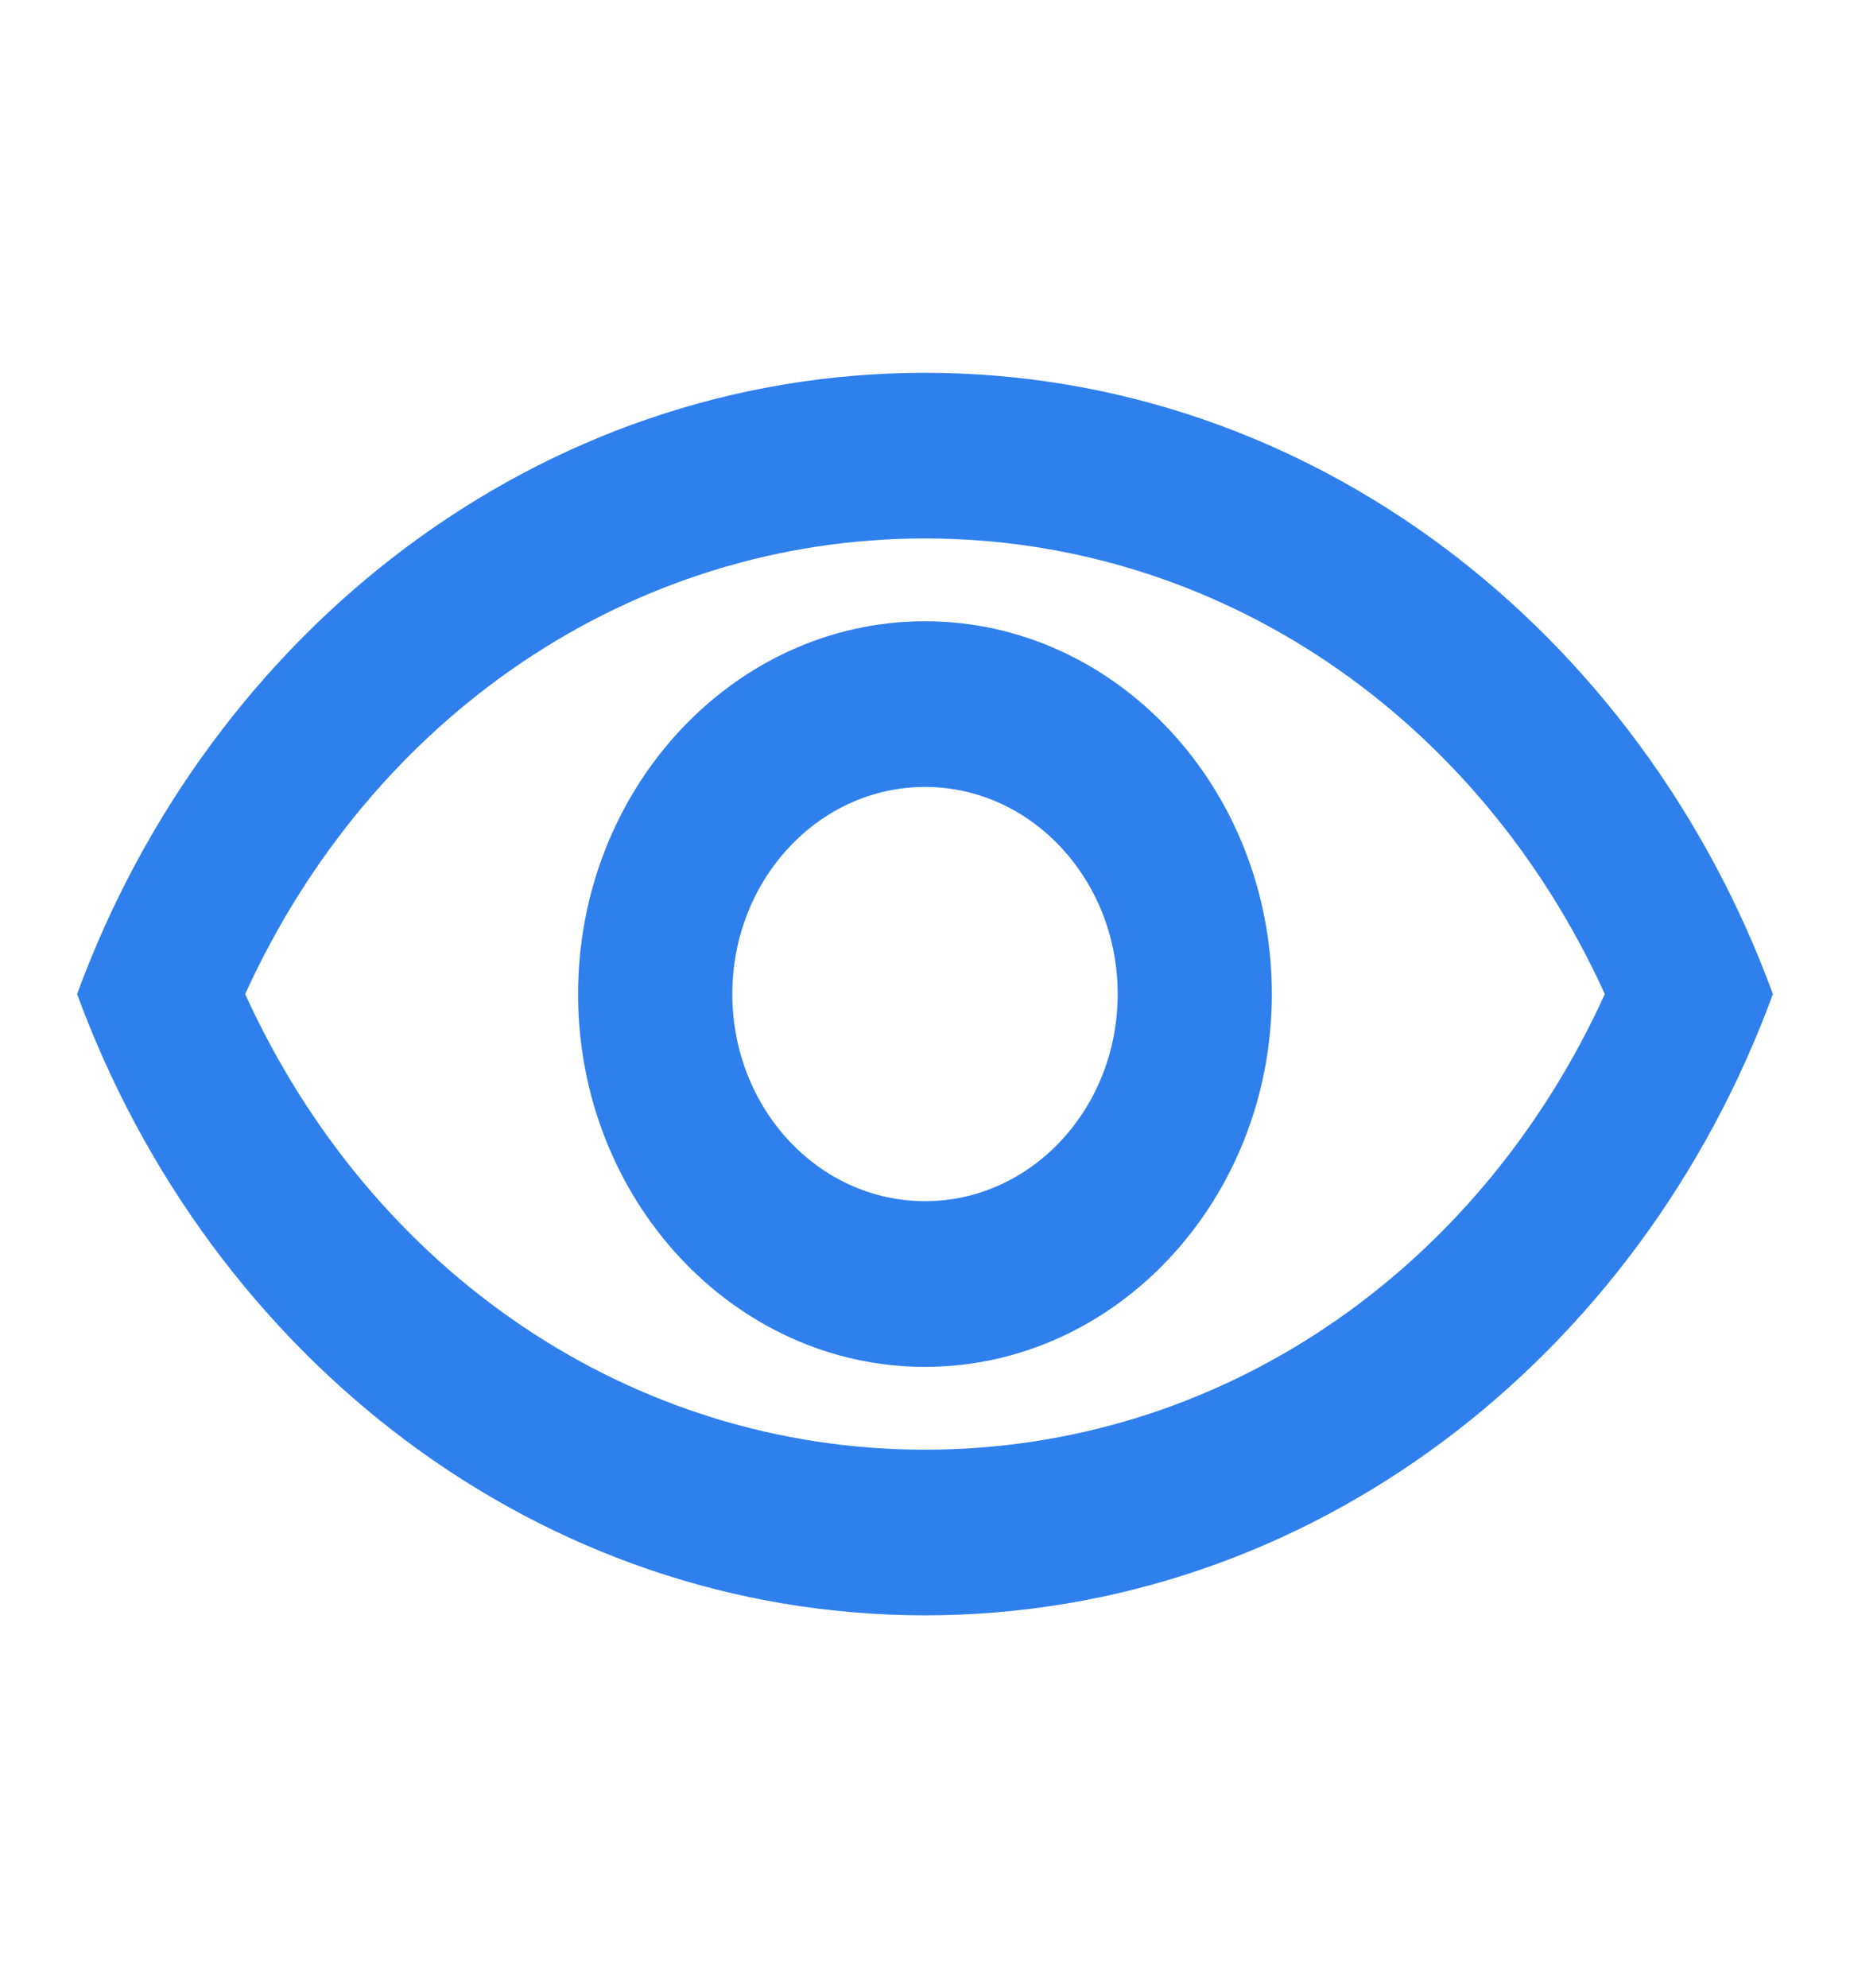 <svg width="27" height="29" viewBox="0 0 27 29" fill="none" xmlns="http://www.w3.org/2000/svg">
<path fill-rule="evenodd" clip-rule="evenodd" d="M1.125 14.5C3.071 9.195 7.875 5.438 13.5 5.438C19.125 5.438 23.929 9.195 25.875 14.5C23.929 19.805 19.125 23.562 13.5 23.562C7.875 23.562 3.071 19.805 1.125 14.5ZM23.422 14.5C21.566 10.428 17.764 7.854 13.5 7.854C9.236 7.854 5.434 10.428 3.578 14.5C5.434 18.572 9.225 21.146 13.5 21.146C17.775 21.146 21.566 18.572 23.422 14.5ZM13.5 11.479C15.053 11.479 16.312 12.832 16.312 14.5C16.312 16.168 15.053 17.521 13.5 17.521C11.947 17.521 10.688 16.168 10.688 14.5C10.688 12.832 11.947 11.479 13.5 11.479ZM8.437 14.5C8.437 11.503 10.71 9.062 13.5 9.062C16.29 9.062 18.562 11.503 18.562 14.5C18.562 17.497 16.29 19.938 13.5 19.938C10.71 19.938 8.437 17.497 8.437 14.5Z" fill="#2F80ED"/>
</svg>
